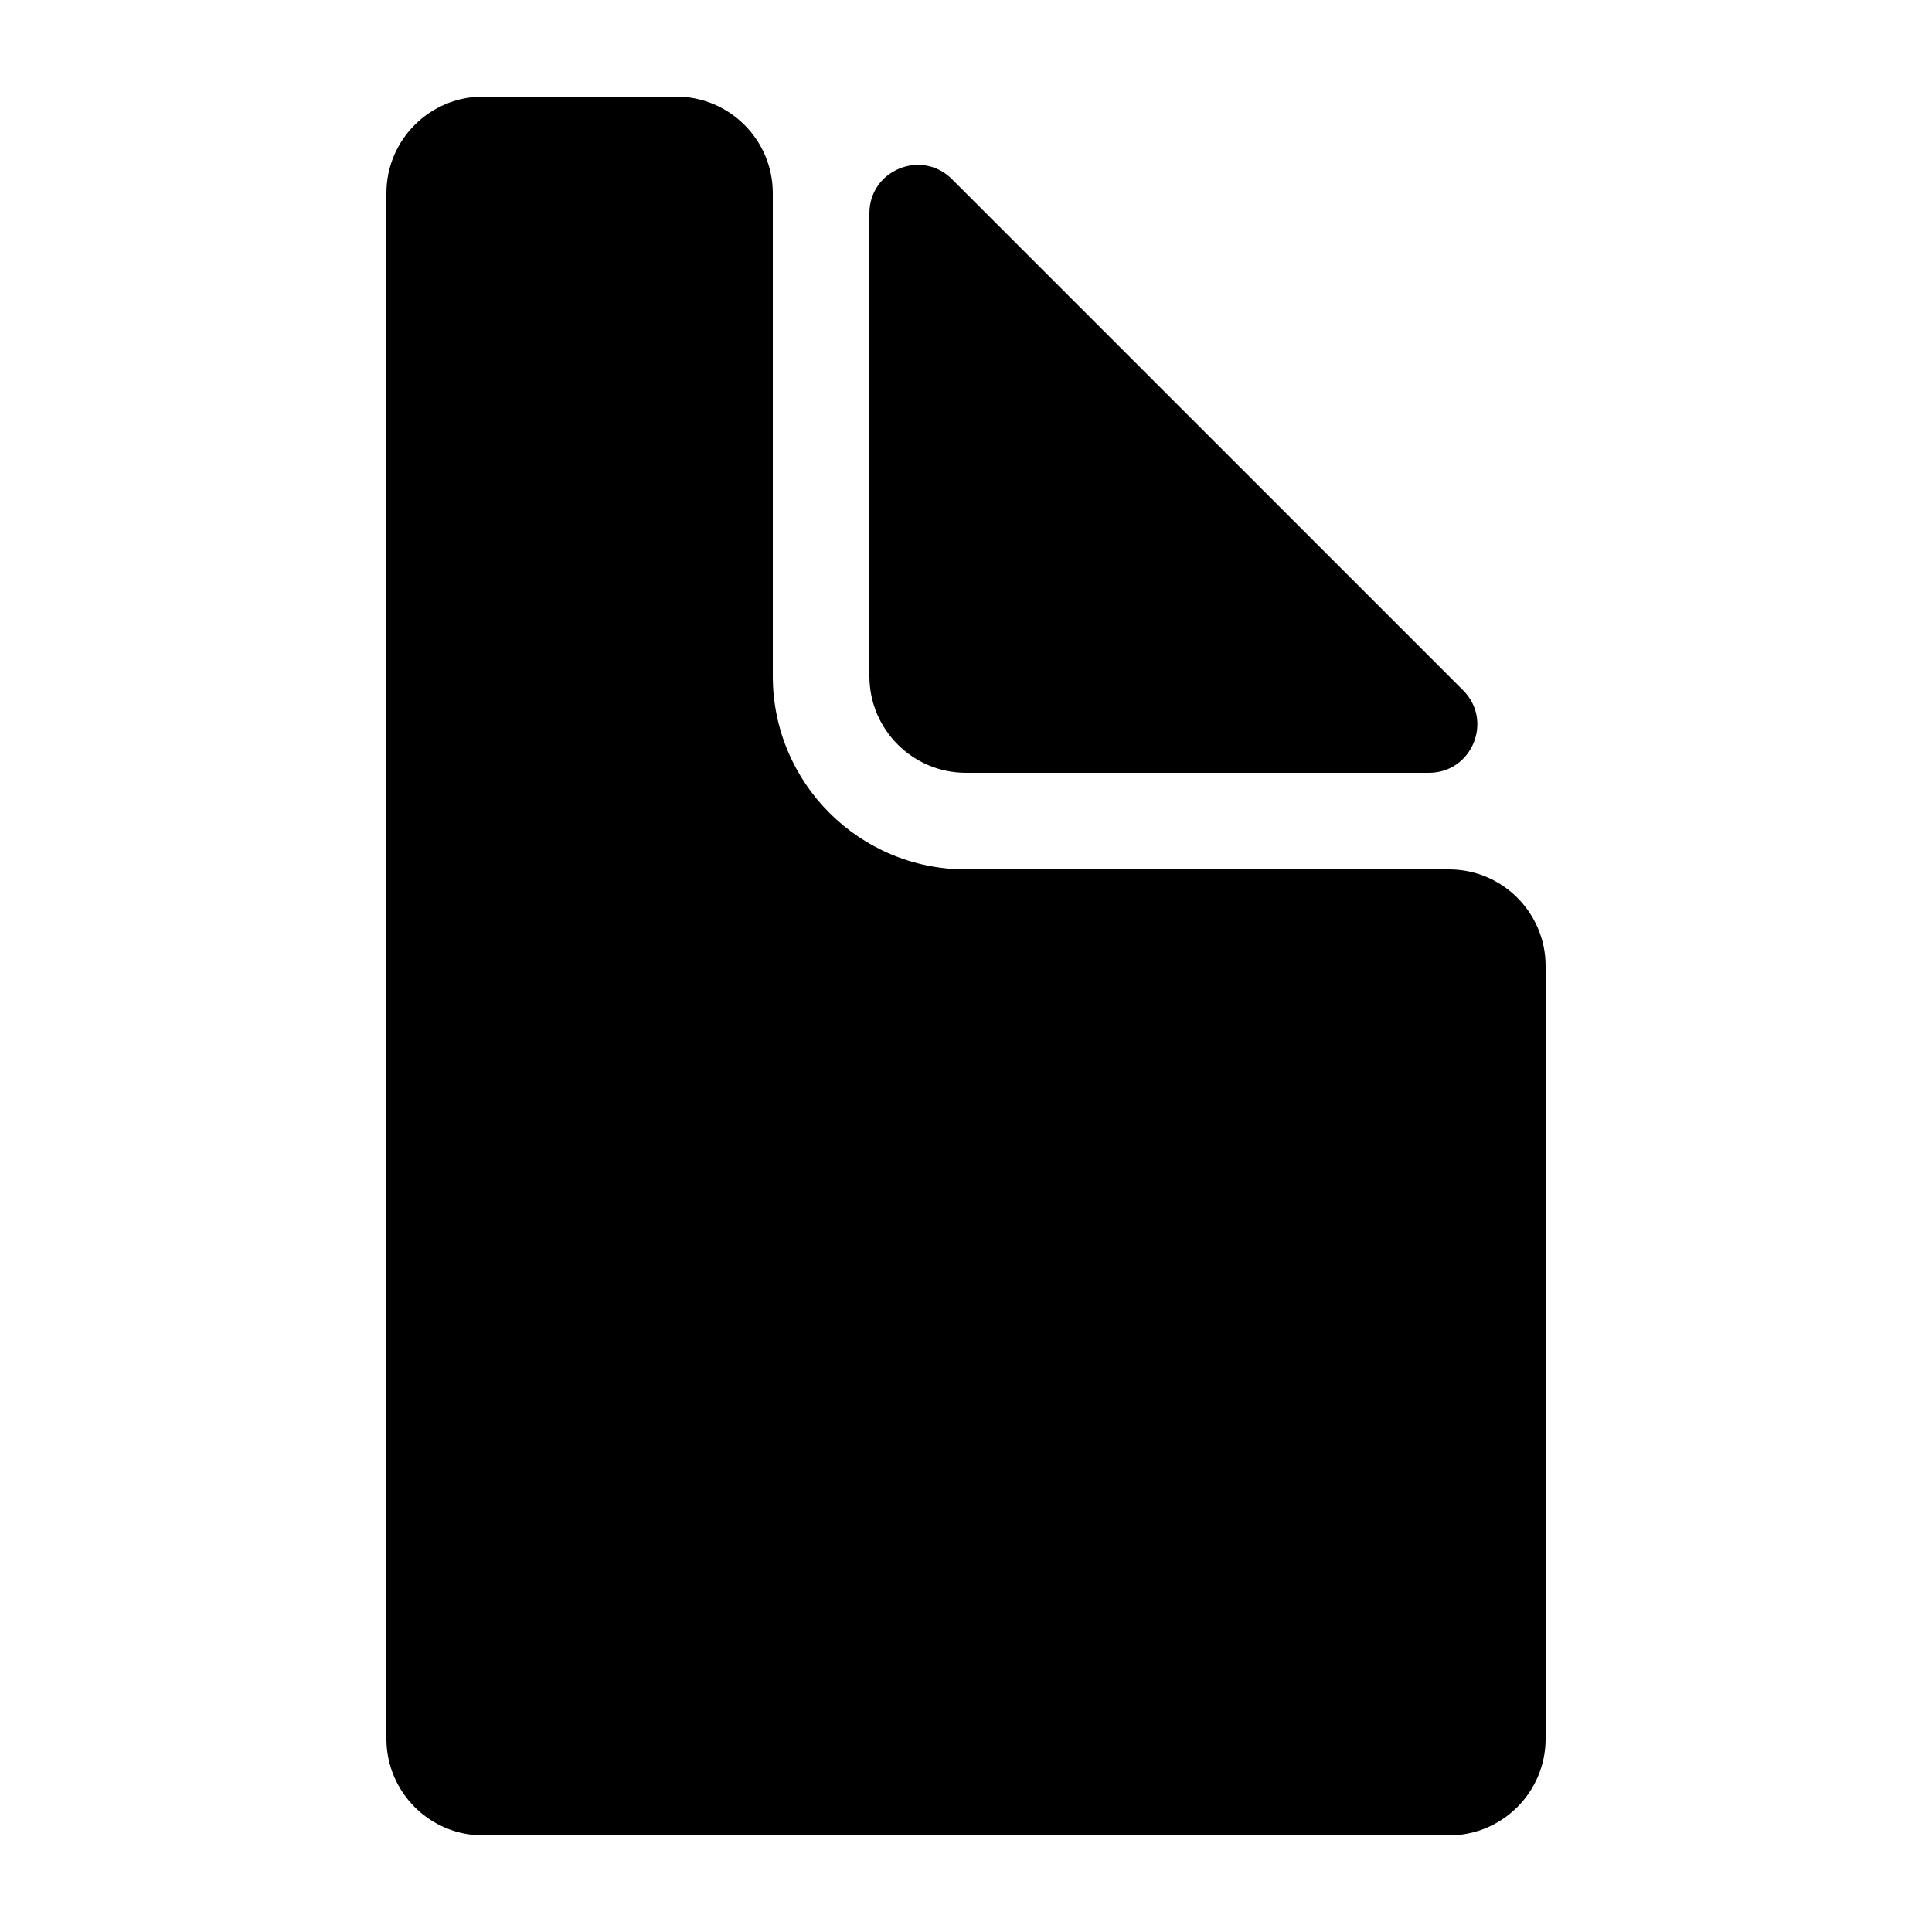 <svg width="20" height="20" viewBox="0 0 20 20" fill="none" xmlns="http://www.w3.org/2000/svg">
<path d="M4 2C4 1.448 4.448 1 5 1H7C7.552 1 8 1.448 8 2V7C8 8.105 8.895 9 10 9H15C15.552 9 16 9.448 16 10V18C16 18.552 15.552 19 15 19H5C4.448 19 4 18.552 4 18V2Z" fill="black"/>
<path d="M9 7V2.207C9 1.762 9.539 1.539 9.854 1.854L15.146 7.146C15.461 7.461 15.238 8 14.793 8H10C9.448 8 9 7.552 9 7Z" fill="black"/>
</svg>
